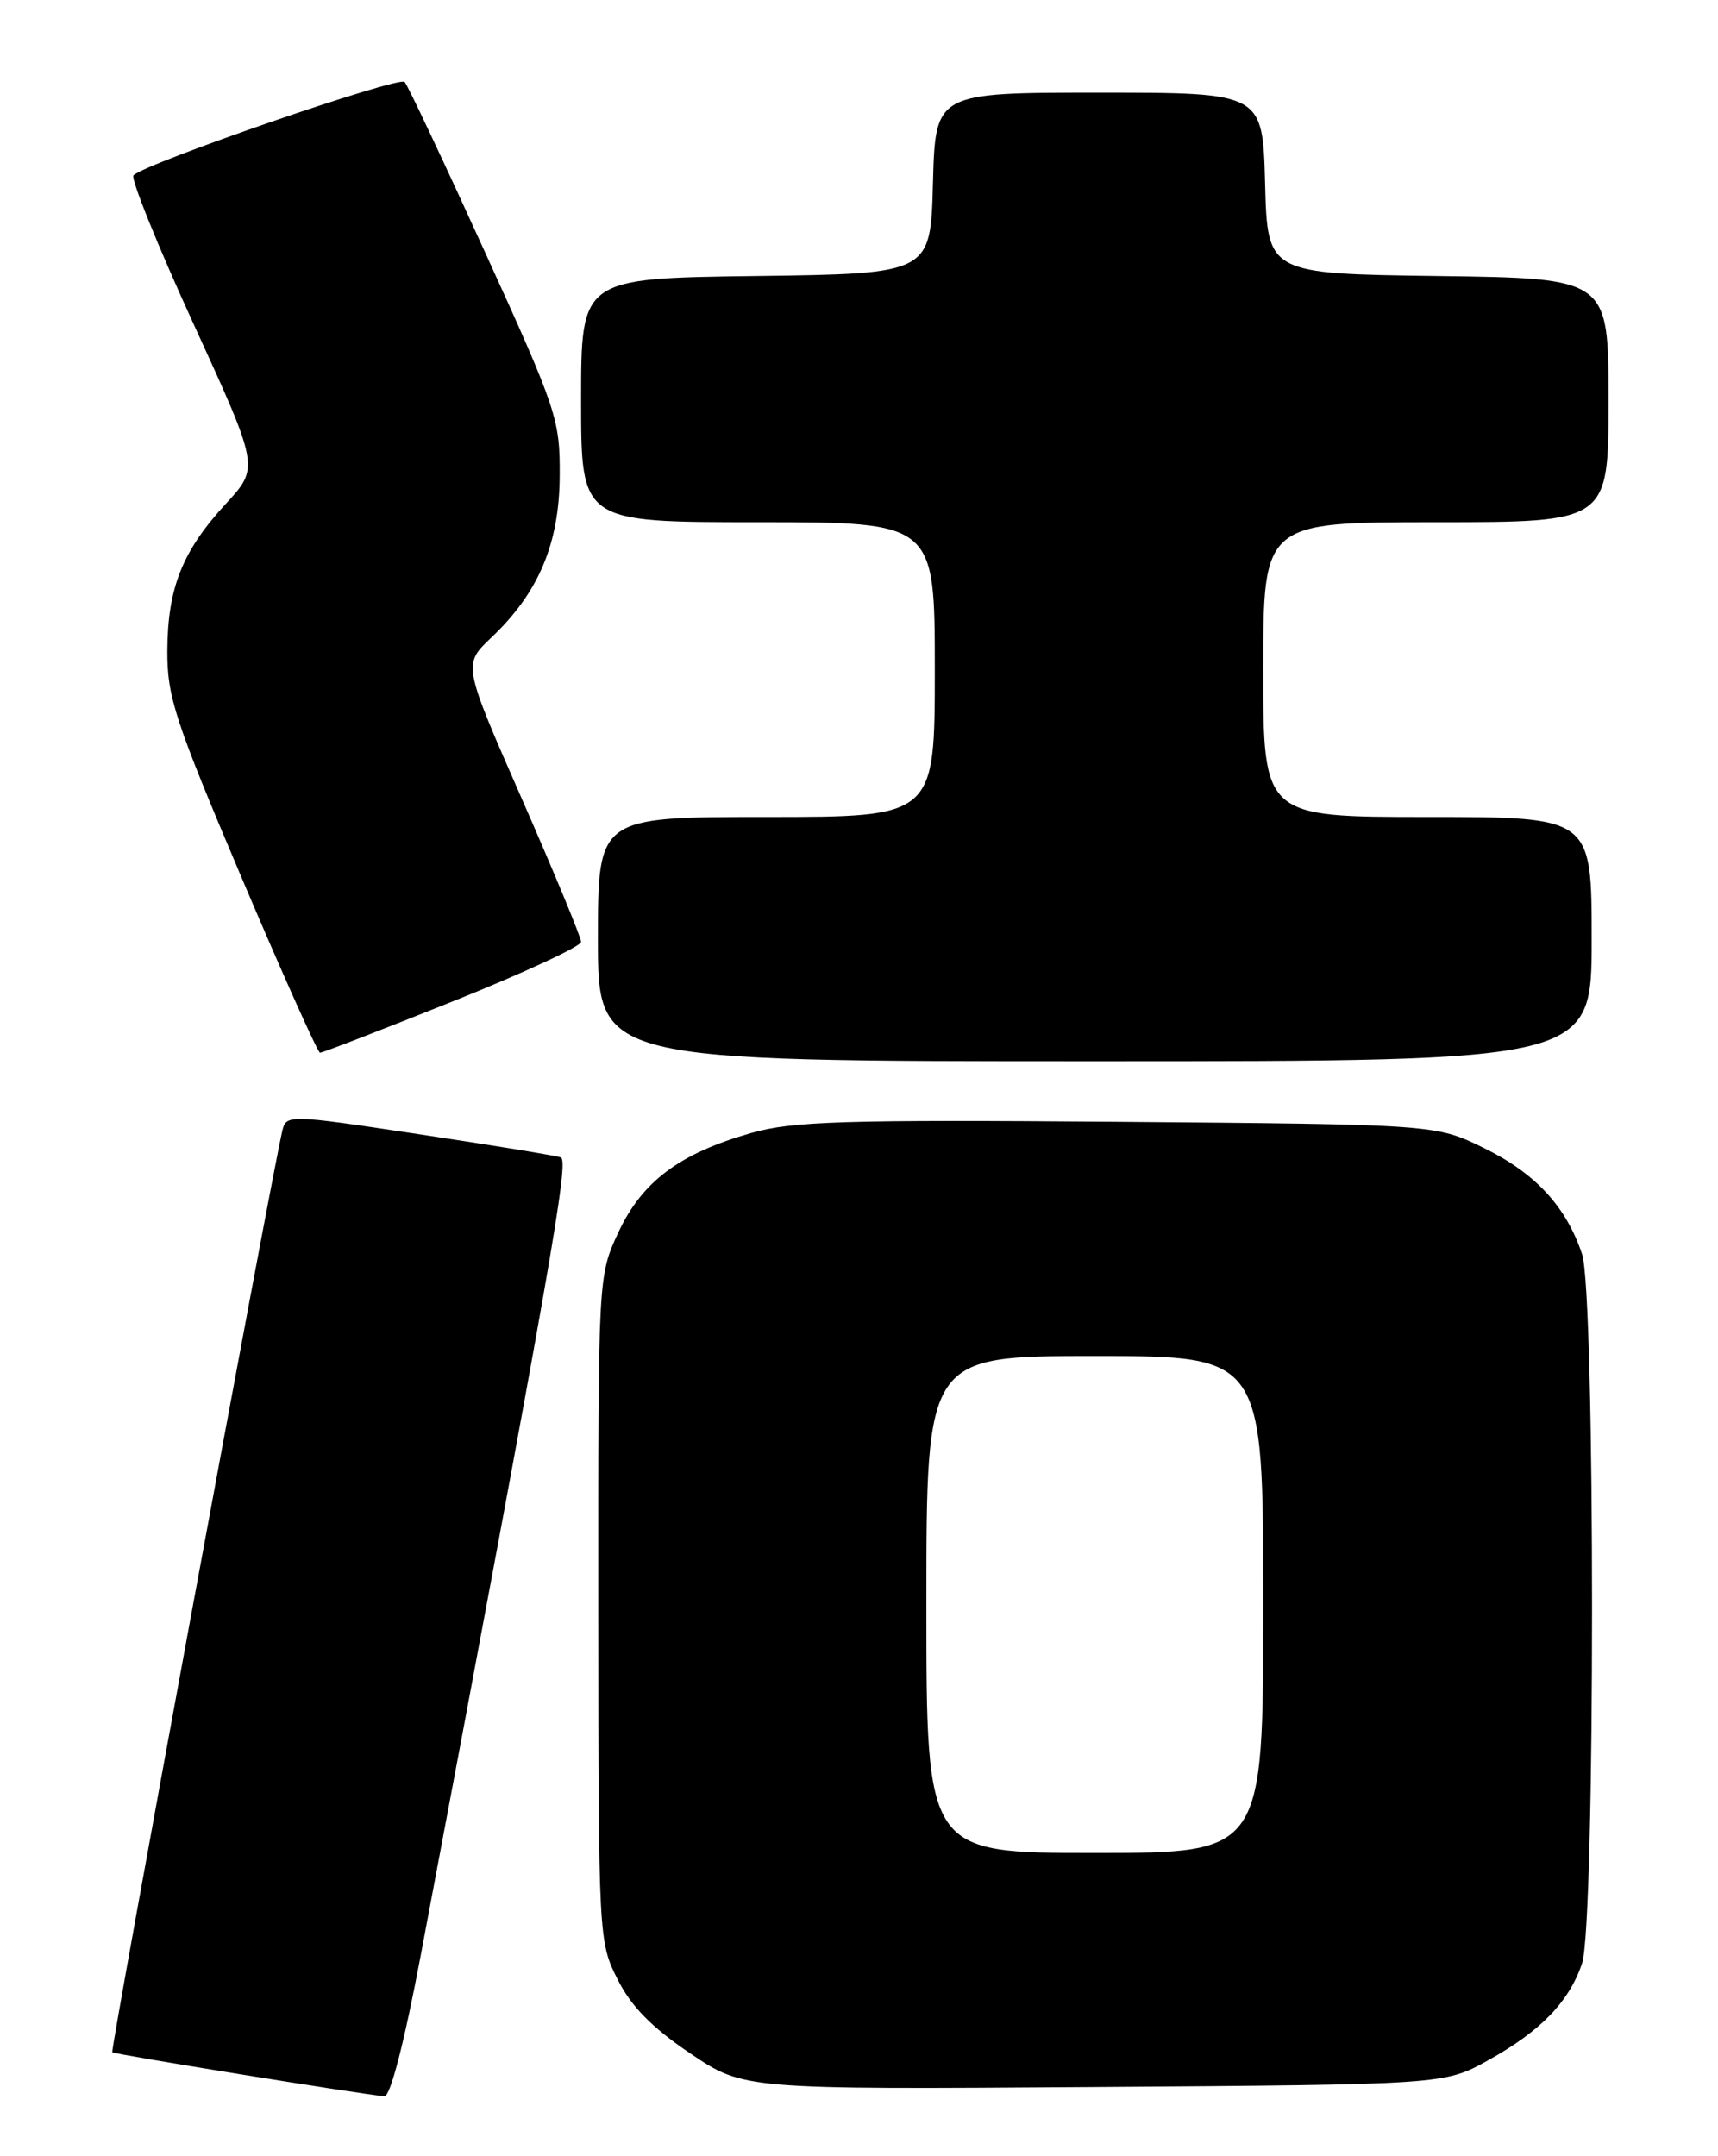 <?xml version="1.0" encoding="UTF-8" standalone="no"?>
<!DOCTYPE svg PUBLIC "-//W3C//DTD SVG 1.1//EN" "http://www.w3.org/Graphics/SVG/1.1/DTD/svg11.dtd" >
<svg xmlns="http://www.w3.org/2000/svg" xmlns:xlink="http://www.w3.org/1999/xlink" version="1.1" viewBox="0 0 204 256">
 <g >
 <path fill="currentColor"
d=" M 49.94 232.25 C 65.46 149.99 67.60 137.79 66.59 137.42 C 65.99 137.20 58.40 135.96 49.73 134.66 C 33.97 132.29 33.97 132.29 33.49 134.40 C 31.98 141.06 13.09 243.43 13.33 243.66 C 13.58 243.91 42.46 248.58 45.64 248.89 C 46.34 248.96 48.00 242.54 49.94 232.25 Z  M 176.68 244.63 C 182.93 241.17 186.34 237.65 187.86 233.10 C 189.44 228.37 189.44 153.62 187.86 148.90 C 185.97 143.26 182.33 139.31 176.26 136.33 C 170.50 133.50 170.50 133.50 132.70 133.19 C 100.15 132.93 94.10 133.12 89.20 134.52 C 80.69 136.95 76.25 140.27 73.43 146.31 C 71.02 151.50 71.02 151.50 71.04 191.00 C 71.06 230.06 71.08 230.55 73.33 235.00 C 74.95 238.23 77.39 240.71 81.95 243.79 C 88.30 248.08 88.30 248.08 129.90 247.79 C 171.50 247.50 171.50 247.50 176.68 244.63 Z  M 189.00 111.50 C 189.00 97.00 189.00 97.00 169.50 97.00 C 150.00 97.00 150.00 97.00 150.00 79.50 C 150.00 62.00 150.00 62.00 170.50 62.00 C 191.00 62.00 191.00 62.00 191.00 47.52 C 191.00 33.04 191.00 33.04 170.75 32.77 C 150.50 32.50 150.50 32.50 150.22 21.75 C 149.93 11.00 149.93 11.00 130.50 11.00 C 111.07 11.00 111.07 11.00 110.78 21.75 C 110.50 32.50 110.50 32.50 89.75 32.77 C 69.00 33.04 69.00 33.04 69.00 47.52 C 69.00 62.00 69.00 62.00 90.00 62.00 C 111.00 62.00 111.00 62.00 111.00 79.50 C 111.00 97.00 111.00 97.00 91.00 97.00 C 71.00 97.00 71.00 97.00 71.00 111.50 C 71.00 126.00 71.00 126.00 130.00 126.00 C 189.00 126.00 189.00 126.00 189.00 111.50 Z  M 53.75 118.90 C 62.14 115.54 69.00 112.35 69.00 111.83 C 69.00 111.30 65.84 103.67 61.98 94.88 C 54.96 78.90 54.96 78.90 58.34 75.70 C 63.95 70.39 66.42 64.55 66.46 56.50 C 66.50 49.79 66.14 48.70 57.62 30.00 C 52.73 19.27 48.43 10.15 48.05 9.73 C 47.39 9.00 17.21 19.39 15.85 20.82 C 15.50 21.19 18.71 29.15 23.00 38.50 C 30.79 55.50 30.79 55.50 26.82 59.81 C 21.65 65.42 19.90 69.81 19.87 77.27 C 19.84 82.72 20.76 85.53 28.67 104.16 C 33.53 115.61 37.73 124.98 38.00 124.99 C 38.27 125.00 45.36 122.26 53.75 118.90 Z  M 110.00 190.50 C 110.00 161.00 110.00 161.00 130.00 161.00 C 150.00 161.00 150.00 161.00 150.00 190.50 C 150.00 220.00 150.00 220.00 130.00 220.00 C 110.00 220.00 110.00 220.00 110.00 190.50 Z "/>
</g>
</svg>